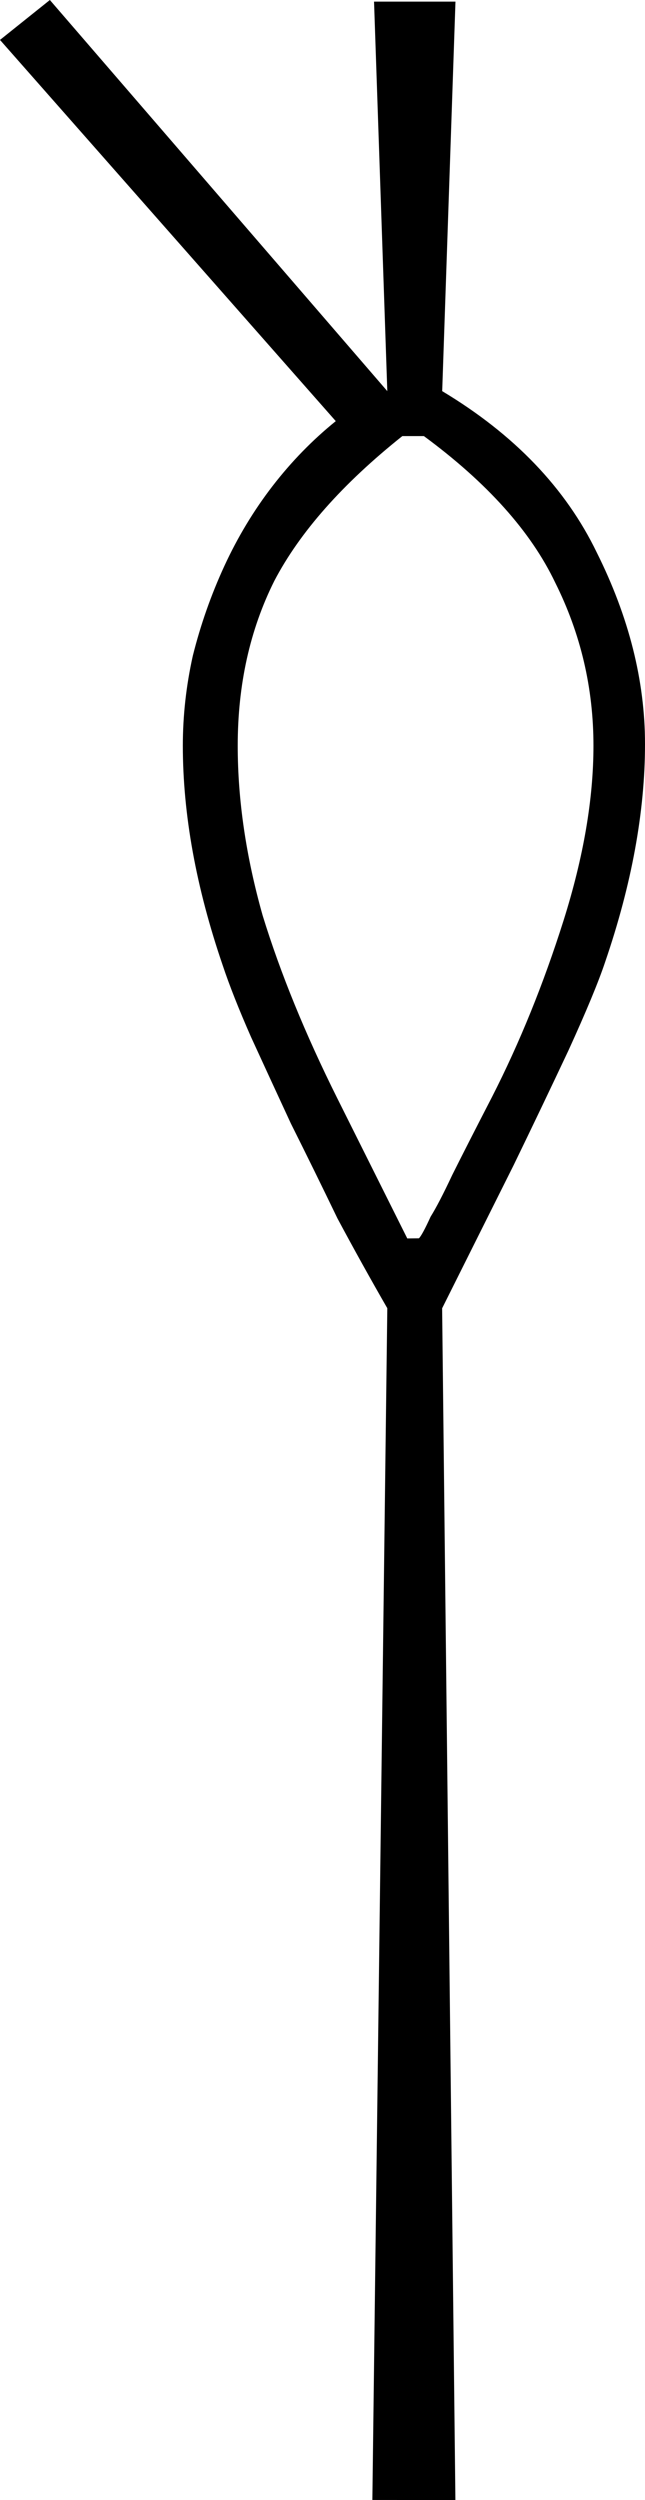 <?xml version="1.0" encoding="UTF-8" standalone="no"?>
<!-- Created with Inkscape (http://www.inkscape.org/) -->

<svg
   xmlns:dc="http://purl.org/dc/elements/1.1/"
   xmlns:cc="http://creativecommons.org/ns#"
   xmlns:rdf="http://www.w3.org/1999/02/22-rdf-syntax-ns#"
   xmlns:svg="http://www.w3.org/2000/svg"
   xmlns="http://www.w3.org/2000/svg"
   xmlns:sodipodi="http://sodipodi.sourceforge.net/DTD/sodipodi-0.dtd"
   xmlns:inkscape="http://www.inkscape.org/namespaces/inkscape"
   width="9.624mm"
   height="37.257mm"
   viewBox="0 0 9.624 37.257"
   version="1.1"
   id="svg6205"
   inkscape:version="0.92.4 (5da689c313, 2019-01-14)"
   sodipodi:docname="V25.svg">
  <defs
     id="defs6199" />
  <sodipodi:namedview
     id="base"
     pagecolor="#ffffff"
     bordercolor="#666666"
     borderopacity="1.0"
     inkscape:pageopacity="0.0"
     inkscape:pageshadow="2"
     inkscape:zoom="0.35"
     inkscape:cx="-366.11607"
     inkscape:cy="-420.00001"
     inkscape:document-units="mm"
     inkscape:current-layer="layer1"
     showgrid="false"
     fit-margin-top="0"
     fit-margin-left="0"
     fit-margin-right="0"
     fit-margin-bottom="0"
     inkscape:window-width="1920"
     inkscape:window-height="1017"
     inkscape:window-x="-8"
     inkscape:window-y="-8"
     inkscape:window-maximized="1" />
  <g
     inkscape:label="Layer 1"
     inkscape:groupmode="layer"
     id="layer1"
     transform="translate(-9.556,-0.452)">
    <g
       aria-label="𓎘"
       style="font-style:normal;font-variant:normal;font-weight:normal;font-stretch:normal;font-size:50.8px;line-height:1.25;font-family:sans-serif;-inkscape-font-specification:'sans-serif, Normal';font-variant-ligatures:normal;font-variant-caps:normal;font-variant-numeric:normal;font-feature-settings:normal;text-align:start;letter-spacing:0px;word-spacing:0px;writing-mode:lr-tb;text-anchor:start;fill:#000000;fill-opacity:1;stroke:none;stroke-width:0.265"
       id="text6752">
      <path
         d="m 15.112,37.708 0.223,-17.76 q -0.372,-0.645 -0.744,-1.339 -0.347,-0.719 -0.695,-1.414 -0.322,-0.695 -0.595,-1.29 -0.273,-0.62 -0.422,-1.067 -0.595,-1.736 -0.595,-3.274 0,-0.67 0.149,-1.339 0.174,-0.695 0.471,-1.339 0.298,-0.645 0.719,-1.191 0.422,-0.546 0.943,-0.967 L 9.556,1.047 10.3,0.452 15.335,6.281 15.137,0.476 h 1.215 L 16.154,6.281 q 1.612,0.967 2.307,2.406 0.719,1.439 0.719,2.853 0,1.513 -0.595,3.249 -0.149,0.446 -0.546,1.315 -0.397,0.843 -0.819,1.712 l -1.067,2.133 0.198,17.76 z m 0.695,-18.802 q 0.05,-0.05 0.174,-0.322 0.124,-0.198 0.322,-0.62 0.223,-0.446 0.595,-1.166 0.62,-1.215 1.067,-2.629 0.446,-1.414 0.446,-2.604 0,-1.29 -0.571,-2.431 Q 17.295,7.992 15.881,6.951 h -0.322 q -1.339,1.067 -1.91,2.158 -0.546,1.091 -0.546,2.456 0,1.215 0.372,2.53 0.397,1.29 1.116,2.729 l 1.042,2.084 z"
         style="stroke-width:0.265"
         id="path6754"
         inkscape:connector-curvature="0" />
    </g>
  </g>
</svg>
